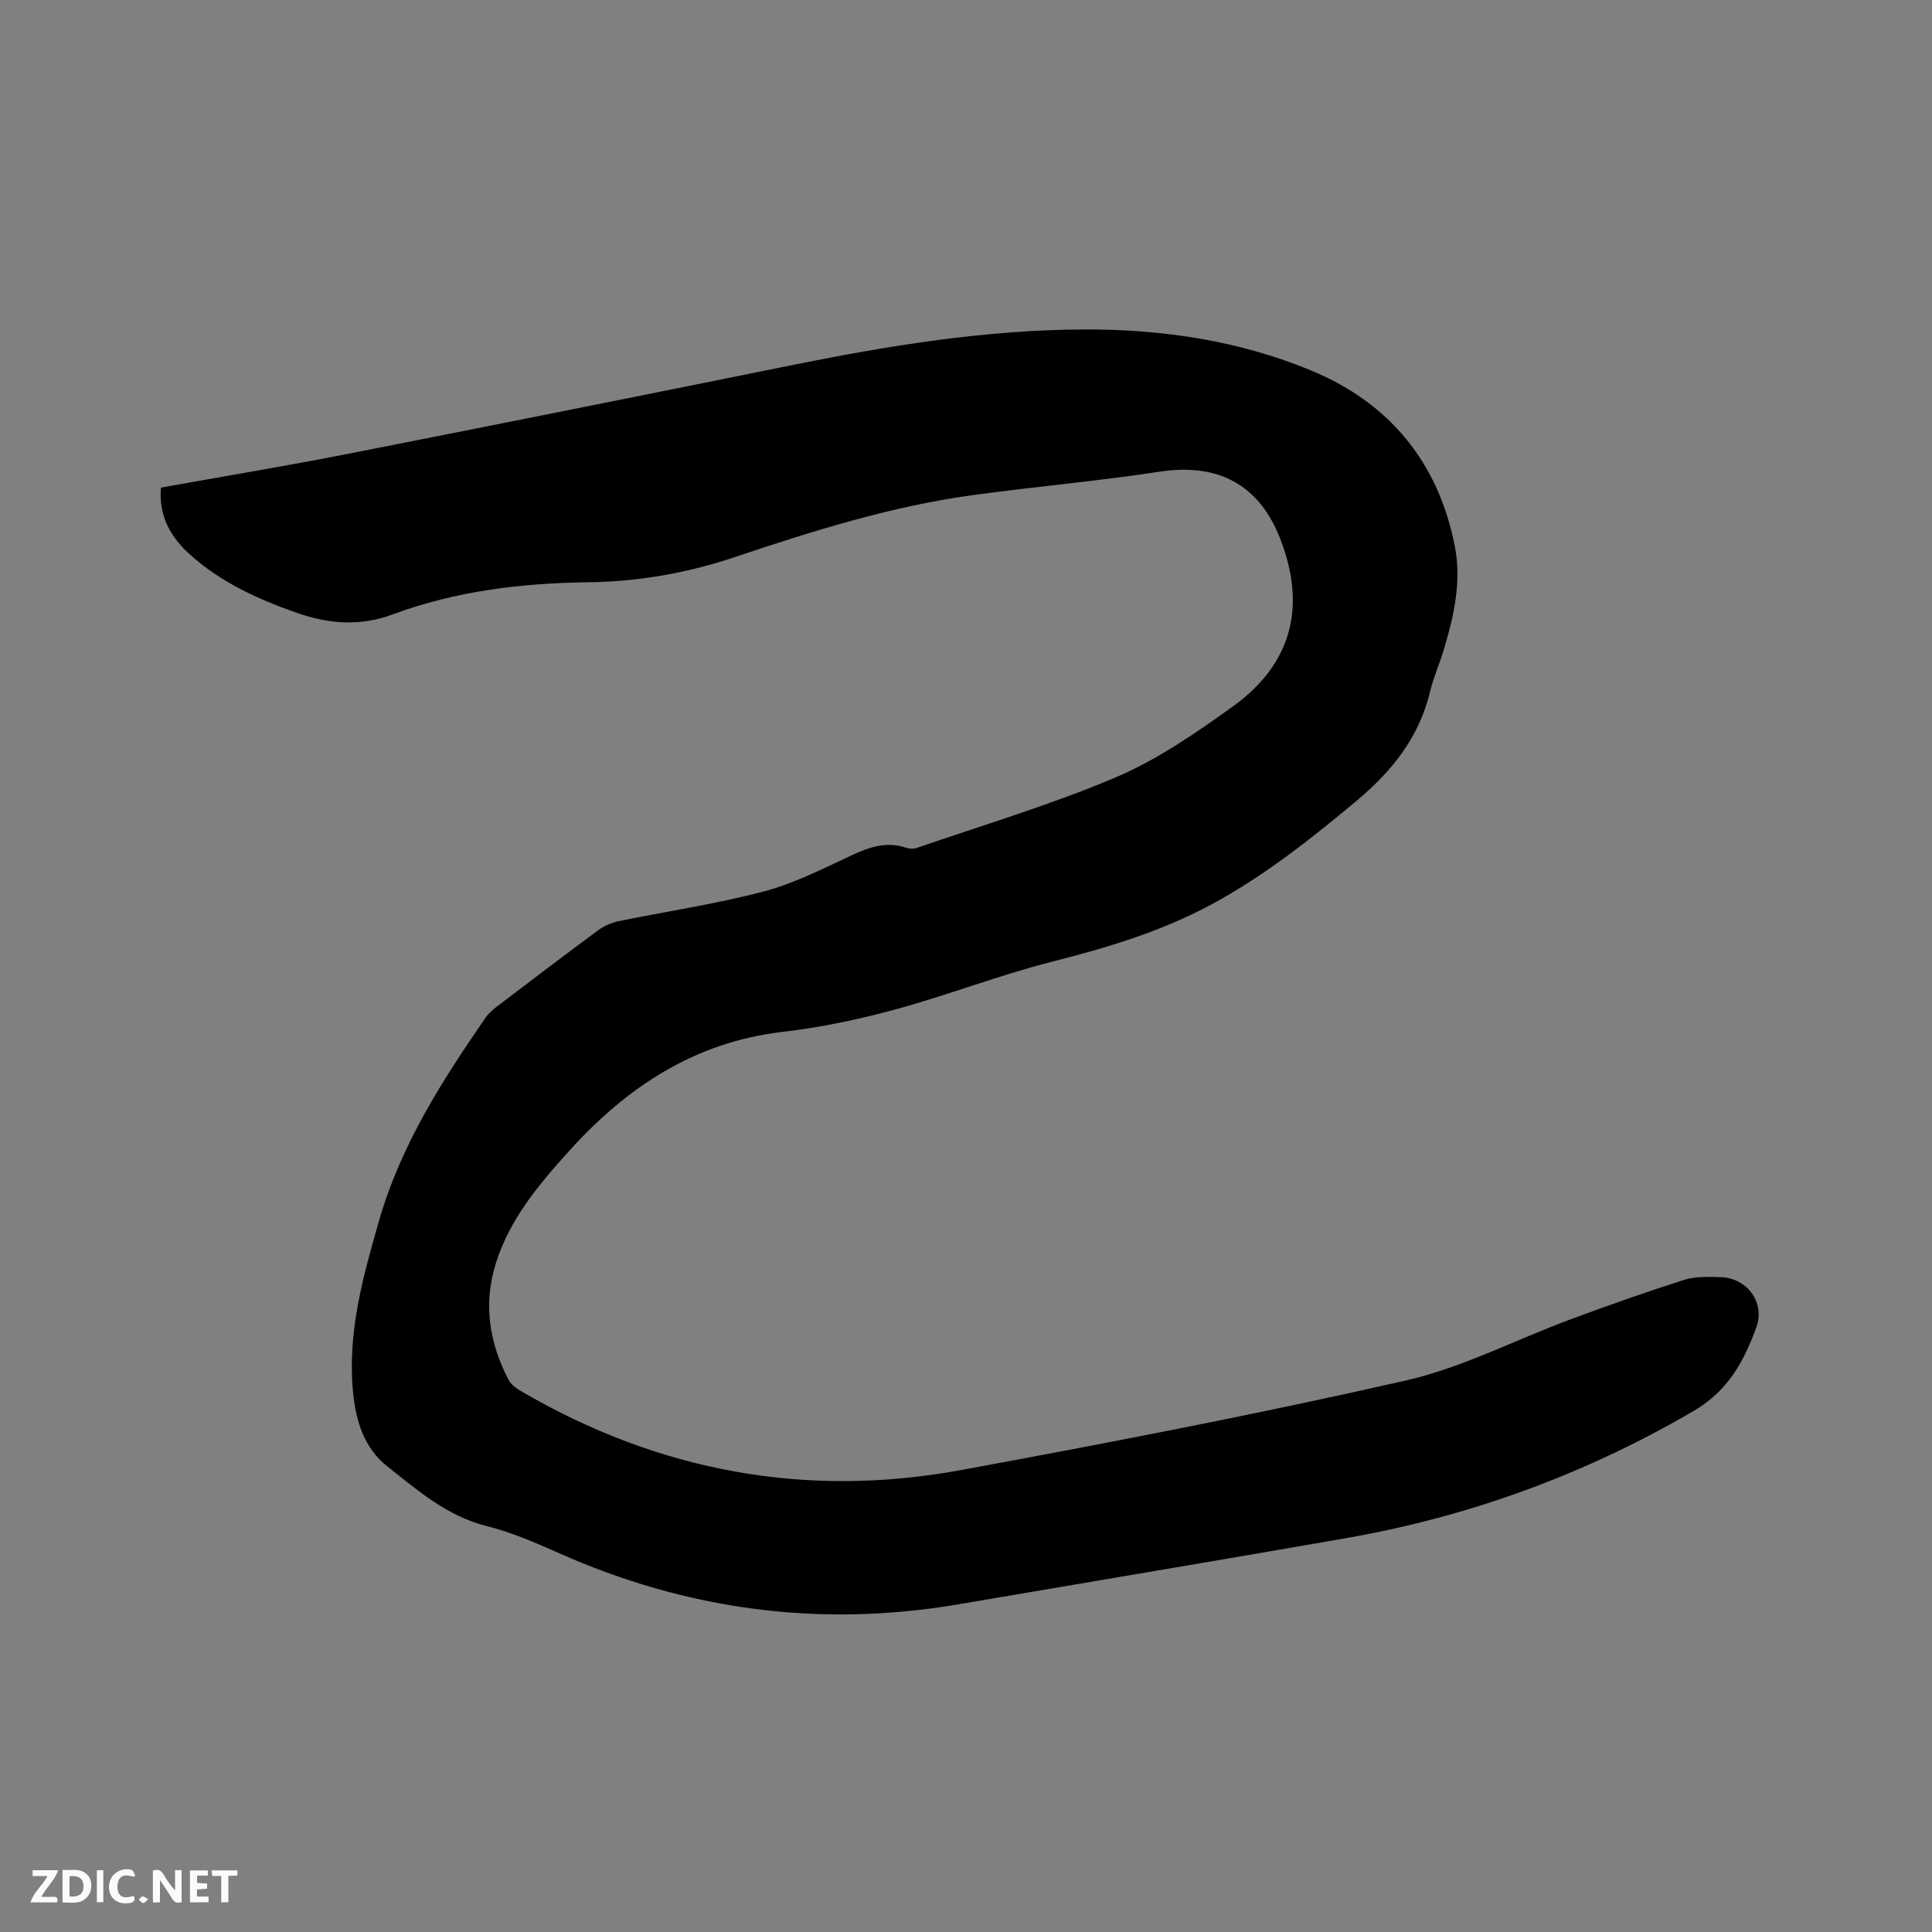<svg enable-background="new 0 0 400 400" viewBox="0 0 400 400" xmlns="http://www.w3.org/2000/svg"><rect x="0" y="0" width="400" height="400" fill="#808080" stroke="none"/><path d="m33.31 100.96c13.04-2.35 25.89-4.48 38.67-6.99 30.44-5.98 60.87-12.07 91.27-18.23 20.28-4.11 40.67-7.48 61.41-7.53 16.1-.04 31.99 2.33 46.93 8.55 16.16 6.73 26.21 19.02 29.61 36.3 1.44 7.33-.19 14.55-2.32 21.6-.86 2.84-2.1 5.57-2.78 8.44-2.25 9.51-7.89 16.56-15.25 22.71-9.46 7.9-19.07 15.51-29.95 21.4-10.42 5.64-21.61 8.98-33.06 11.89-10.95 2.78-21.55 6.92-32.45 9.89-7.63 2.08-15.45 3.73-23.3 4.64-18.24 2.12-32.29 11.41-44.22 24.62-6.26 6.93-12.3 14.07-15.19 23.23-2.67 8.47-1.4 16.55 2.65 24.26.54 1.02 1.73 1.81 2.78 2.42 28.33 16.47 58.73 22.13 90.92 16.19 30.71-5.66 61.41-11.57 91.86-18.49 11.84-2.69 22.96-8.52 34.45-12.77 7.72-2.86 15.49-5.61 23.33-8.1 2.35-.75 5.04-.64 7.56-.57 5.47.14 9.27 5.26 7.4 10.39-2.55 6.98-5.83 13.13-12.92 17.28-22.5 13.15-46.5 21.91-72.09 26.38-26.7 4.66-53.45 9.12-80.17 13.68-28.72 4.9-56.31 1.18-82.89-10.66-4.82-2.15-9.76-4.27-14.85-5.55-8.16-2.05-14.21-7.36-20.48-12.3-4.82-3.8-6.56-9.37-7.14-15.42-1.19-12.34 2.06-23.9 5.41-35.56 4.48-15.56 13-28.89 22.05-41.98.64-.93 1.57-1.71 2.49-2.41 6.92-5.26 13.83-10.53 20.83-15.69 1.23-.9 2.78-1.57 4.27-1.87 9.96-2.05 20.07-3.53 29.88-6.11 6.27-1.65 12.23-4.67 18.15-7.45 3.77-1.77 7.38-3.03 11.51-1.61.65.22 1.5.23 2.15.01 13.8-4.78 27.85-8.94 41.26-14.65 8.57-3.65 16.49-9.13 24.12-14.61 12.29-8.83 15.32-20.72 9.82-34.81-4.38-11.22-12.93-15.65-24.9-13.83-12.86 1.96-25.84 3.1-38.74 4.86-16.87 2.31-33.07 7.4-49.12 12.79-9.98 3.35-20.05 5.12-30.48 5.25-13.85.18-27.47 1.81-40.52 6.67-6.76 2.52-13.33 1.94-19.88-.36-8.04-2.82-15.74-6.33-22.15-12.13-3.91-3.55-6.39-7.83-5.93-13.77z" fill="#000001"/><g fill="#fafbfa"><path d="m37.59 393.81c-.92.31-1.52.05-2-.78-.7-1.2-1.52-2.34-2.47-3.78v4.59c-.55.03-.95.05-1.41.07-.03-.37-.06-.64-.06-.91 0-1.91 0-3.81 0-5.7 1.13-.41 1.77-.03 2.29.91.62 1.11 1.38 2.14 2.31 3.19v-4.2h1.35v6.61z"/><path d="m12.94 393.88v-6.75c1.9.19 3.93-.54 5.37 1.29.8 1.01.78 2.88.03 3.97-1.37 1.97-3.4 1.51-5.4 1.49m1.45-1.22c2.04.12 2.92-.58 2.89-2.21-.03-1.51-.98-2.19-2.89-2z"/><path d="m11.81 393.87h-5.49c.68-2.18 2.47-3.48 3.51-5.45h-3.08v-1.21h5.29c-.71 2.13-2.44 3.48-3.47 5.51.86 0 1.63.04 2.39-.01.79-.05 1.14.21.85 1.16"/><path d="m39.33 393.86v-6.61h3.7v1.07h-2.22v1.52c.68.04 1.34.09 2.07.13v1.07c-.72.05-1.38.09-2.1.14v1.48h2.4v1.19h-3.85z"/><path d="m27.71 388.56c-1.15-.3-2.46-.61-3.1.64-.37.73-.41 1.93-.06 2.67.63 1.35 1.99.93 3.17.68.35.94-.01 1.32-.93 1.46-1.62.25-3.05-.27-3.76-1.48-.73-1.24-.6-3.03.31-4.17.88-1.11 2.71-1.7 4-1.16.32.13.44.74.65 1.12-.1.08-.19.16-.28.24"/><path d="m49.15 387.24v1.07c-.59.02-1.17.05-1.87.08v5.44h-1.48v-5.44h-1.85c-.05-.4-.08-.73-.13-1.15z"/><path d="m20.06 387.21h1.33v6.62h-1.33z"/><path d="m30.68 393.25c-.49.38-.8.79-1.05.76-.32-.05-.6-.45-.9-.7.26-.24.51-.64.8-.67.29-.04.62.3 1.15.61"/></g></svg>